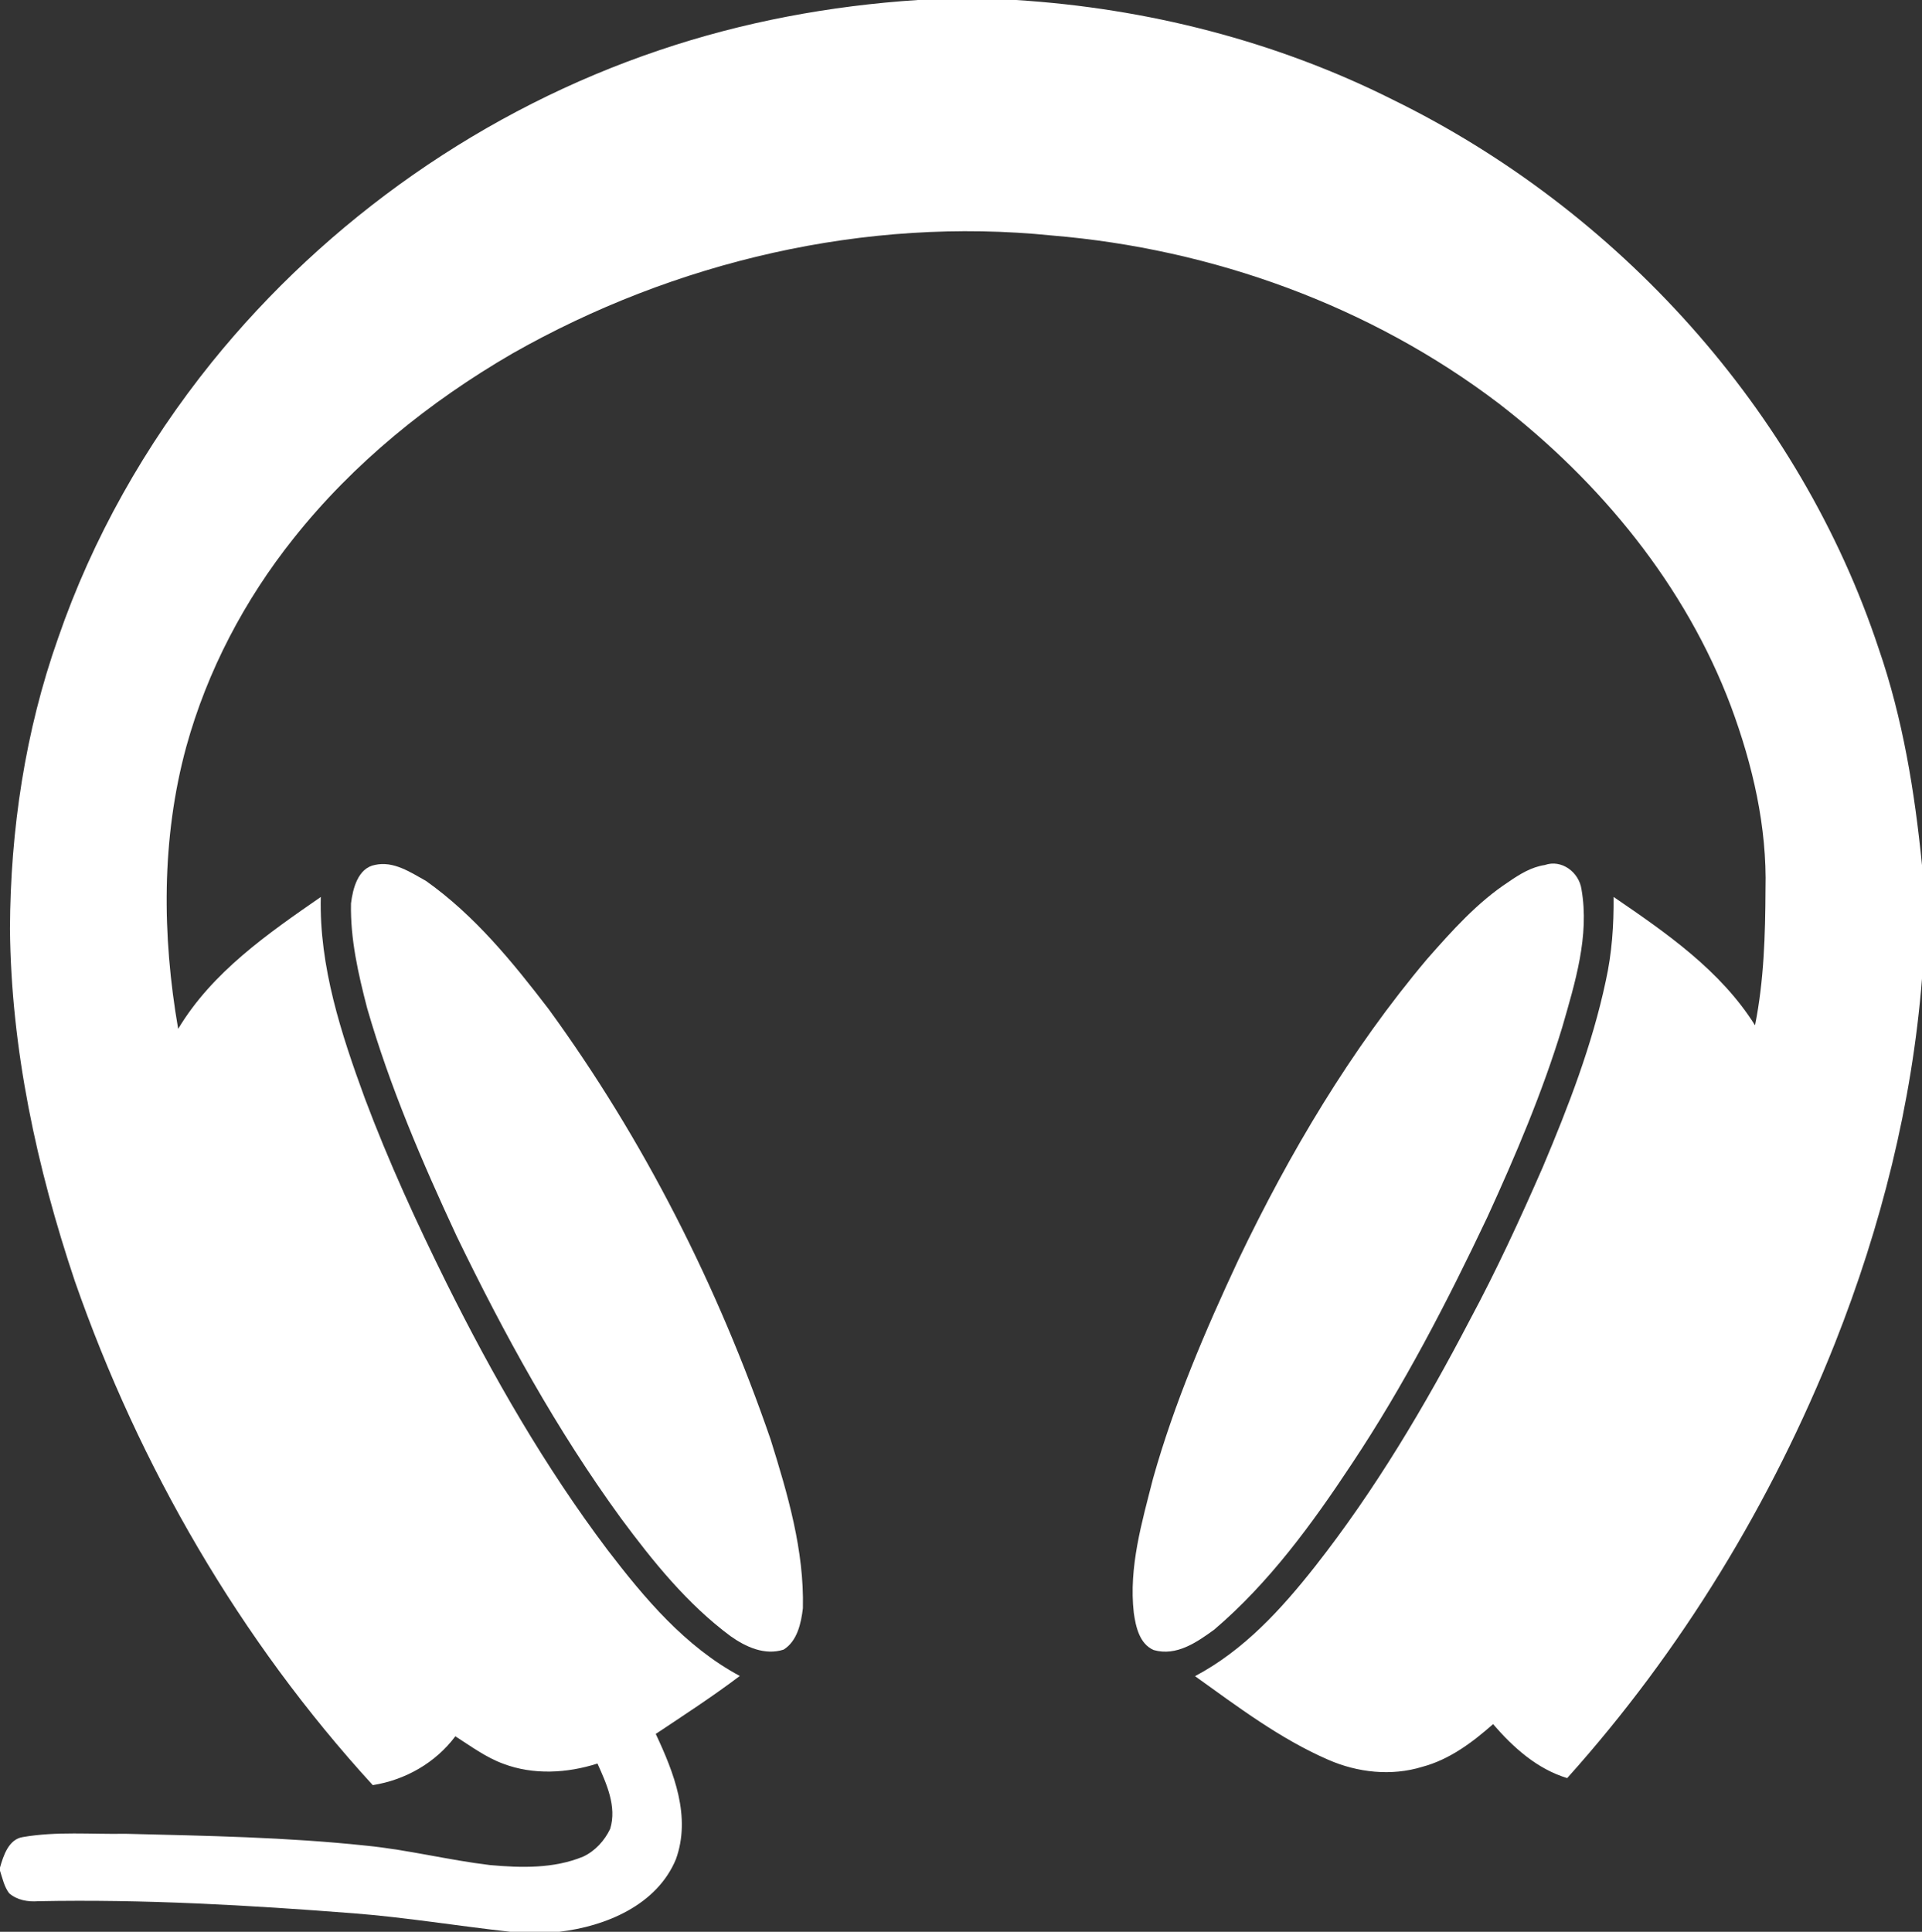 <svg width="981" height="986" xmlns="http://www.w3.org/2000/svg" version="1.1">
 <rect width="100%" height="100%" fill="#333333" stroke="none"/>
 <g>
  <title>Layer 1</title>
  <g id="#030303ff">
   <path fill="#ffffff" d="m468.49,0l50.02,0c66.66,4.17 132.75,20.92 192.51,50.95c114.83,56.22 207.53,158.37 247.88,280.14c12.31,35.64 18.39,73.06 22.1,110.49l0,57.93c-5.05,63.86 -20.88,126.6 -44.43,186.09c-32.24,81.14 -78.31,156.94 -136.67,221.95c-15.36,-4.66 -27.55,-15.62 -37.83,-27.54c-10.57,9.34 -22.33,18.13 -36.16,21.79c-15.76,4.86 -33.06,2.93 -48.03,-3.64c-24.65,-10.73 -46.21,-27.09 -67.94,-42.64c24.94,-13.18 44.19,-34.3 61.41,-56.18c30.53,-38.87 55.87,-81.57 78.71,-125.32c13.72,-25.54 25.85,-51.89 37.45,-78.45c12.99,-30.8 25.15,-62.18 32.1,-94.96c3.12,-14.04 4.12,-28.46 3.98,-42.81c26.85,18.34 54.58,37.48 72.19,65.52c4.57,-22.79 5.23,-46.16 5.34,-69.33c0.82,-31.97 -6.55,-63.59 -17.61,-93.41c-23.21,-61.76 -66.6,-114.54 -118.48,-154.61c-65.64,-49.91 -146.15,-78.97 -228.11,-85.77c-95.19,-9.68 -192.57,13.16 -275.49,60.29c-42.3,24.56 -81.12,55.91 -111.6,94.33c-24.99,31.36 -44.04,67.56 -54.73,106.25c-12.8,46.83 -12.41,96.48 -4.16,144.07c17.34,-28.94 45.62,-48.49 72.79,-67.32c-0.85,35.57 10.44,69.9 22.53,102.89c12.09,32.2 26.45,63.5 41.71,94.31c23.6,47.43 50.13,93.59 82.05,135.97c18.96,24.77 39.66,49.44 67.59,64.43c-13.86,10.48 -28.45,19.95 -42.91,29.58c9.26,19.71 18.17,42.27 10.28,63.99c-9.73,23.41 -35.86,34.24 -59.55,37.01l-24.95,0c-26.66,-2.94 -53.16,-7.34 -79.92,-9.43c-53.57,-4.16 -107.33,-7.26 -161.08,-6.18c-5.17,0.4 -10.8,-0.54 -14.8,-4.06c-2.55,-3.33 -3.4,-7.62 -4.68,-11.48l0,-1.68c1.77,-6.09 4.4,-14.41 11.64,-15.52c17.28,-2.99 34.92,-1.37 52.36,-1.68c41.01,1.02 82.12,1.71 122.94,6.06c21.22,2.1 41.96,7.37 63.12,9.91c15.89,1.43 32.54,1.89 47.58,-4.31c6.1,-2.84 10.97,-8.19 13.81,-14.22c3.46,-11.36 -1.9,-23.05 -6.51,-33.29c-15.48,4.96 -32.72,5.93 -48.09,0.1c-8.87,-3.26 -16.55,-8.96 -24.44,-14.01c-10.13,13.55 -25.51,22.29 -42.15,24.93c-67.77,-74.06 -119.08,-162.62 -152.08,-257.29c-19.44,-57.95 -32.55,-118.53 -33.1,-179.84c0.21,-50.31 7.75,-100.83 24.58,-148.33c17.57,-51.02 44.56,-98.66 78.35,-140.67c59.19,-73.29 139.35,-129.37 228.67,-159.43c42.54,-14.39 87.02,-22.66 131.81,-25.58z" id="svg_1"/>
   <path fill="#ffffff" d="m191.42,441.45c9.51,-2.1 18.09,3.79 25.96,8.15c24.84,17.57 44.24,41.43 62.6,65.39c48.74,66.84 86.4,141.52 113.33,219.67c8.73,27.92 17.2,56.67 16.49,86.22c-0.92,7.64 -2.85,16.71 -9.84,21.09c-9.64,3.12 -19.36,-1.39 -27.09,-6.87c-22.12,-16.43 -39.58,-38.11 -55.87,-60.1c-32.8,-45.01 -59.69,-94.01 -83.92,-144.06c-17.57,-37.78 -34.1,-76.21 -45.67,-116.3c-4.53,-17.47 -8.65,-35.37 -8.26,-53.52c0.92,-7.51 3.54,-18.09 12.27,-19.67z" id="svg_2"/>
   <path fill="#ffffff" d="m788.45,441.52c8.63,-3.06 17.47,3.69 18.74,12.31c4.19,23.89 -3.28,47.73 -9.81,70.48c-10.12,33.24 -23.75,65.29 -38.2,96.85c-20.49,43.28 -42.57,85.96 -69.13,125.88c-20.24,30.62 -42.2,60.77 -70.29,84.72c-8.83,6.41 -19.31,13.76 -30.9,10.43c-7.28,-3.14 -9.16,-11.94 -10.17,-19.03c-2.63,-23.31 4.16,-46.21 9.84,-68.55c10.84,-38.51 26.64,-75.39 43.55,-111.58c26.14,-54.6 57.28,-107.21 96.38,-153.6c12.62,-14.31 25.5,-28.82 41.58,-39.36c5.57,-3.84 11.59,-7.55 18.41,-8.55z" id="svg_3"/>
  </g>
 </g>

</svg>